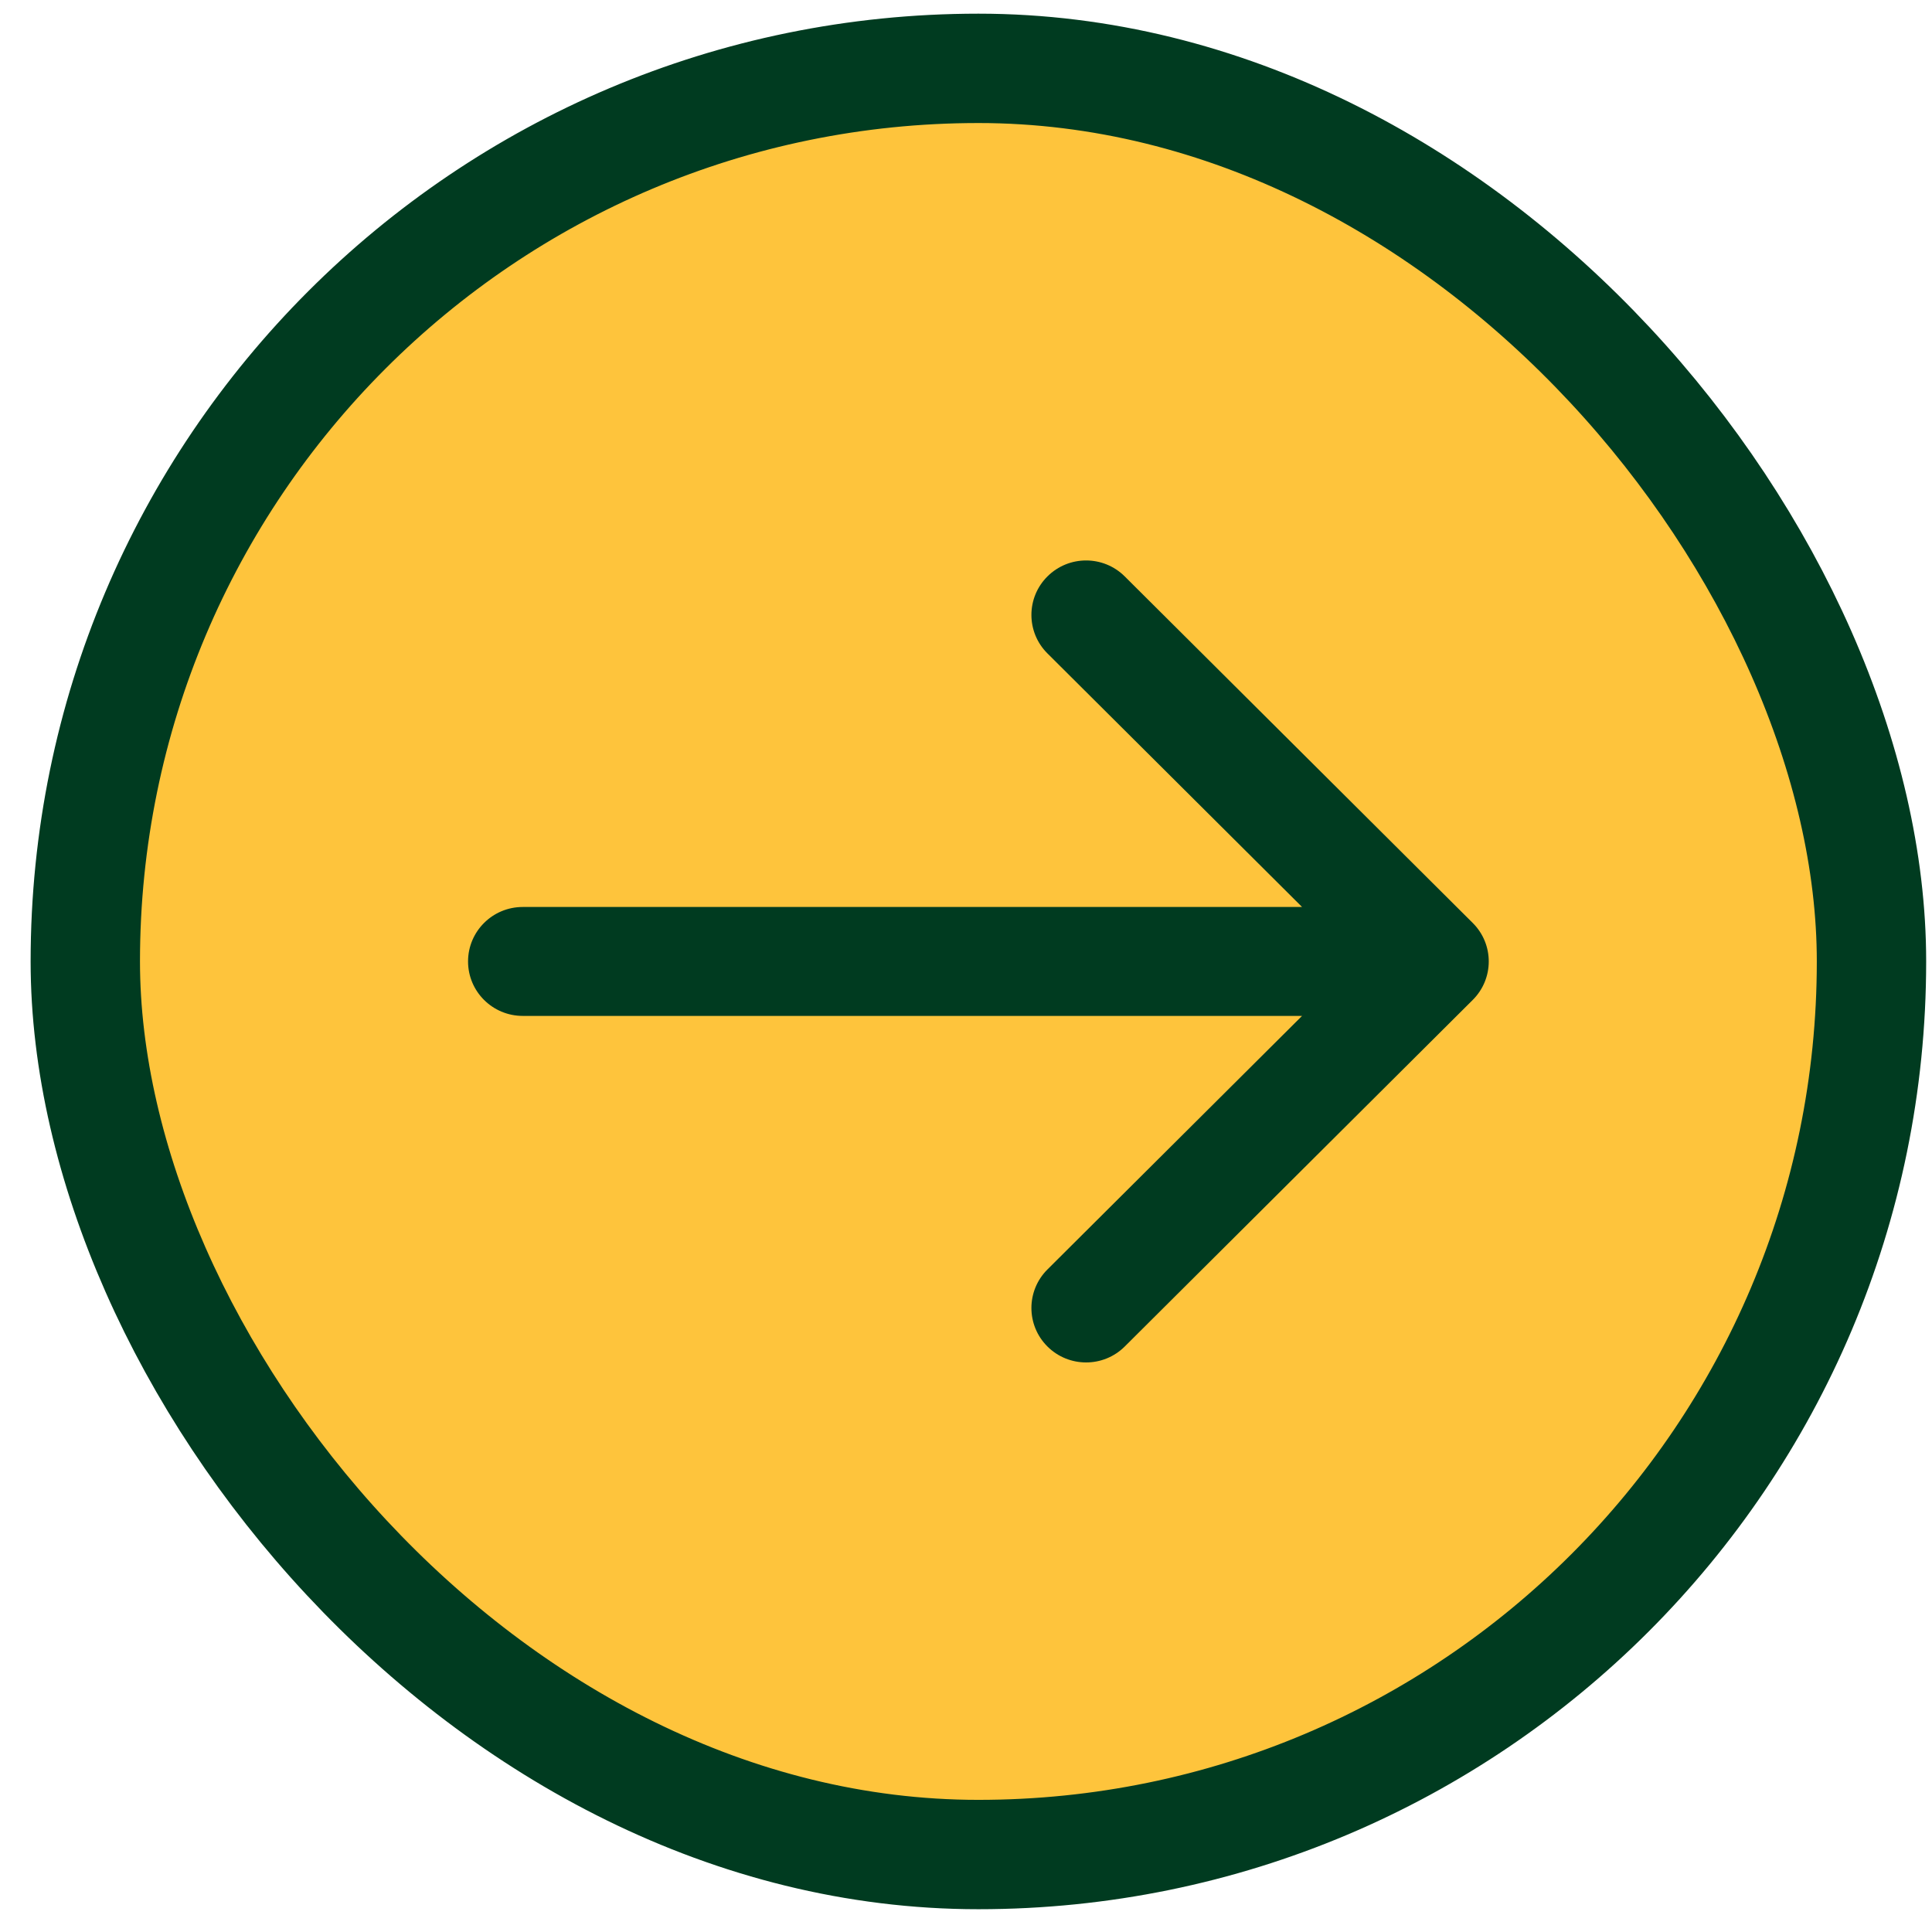 <svg width="53" height="53" viewBox="0 0 53 53" fill="none" xmlns="http://www.w3.org/2000/svg"><rect x="2.34" y="1.875" width="49" height="49" rx="24.5" fill="#FEC43C"/><rect x="2.34" y="1.875" width="49" height="49" rx="24.5" stroke="#003B20" stroke-width="3"/><path fill-rule="evenodd" clip-rule="evenodd" d="M30.855 15.813L40.401 25.319C40.987 25.902 40.987 26.848 40.401 27.431L30.855 36.938C30.269 37.521 29.32 37.521 28.734 36.938C28.148 36.354 28.148 35.409 28.734 34.825L35.719 27.869L14.34 27.869C13.512 27.869 12.84 27.2 12.84 26.375C12.84 25.55 13.512 24.881 14.34 24.881L35.719 24.881L28.734 17.925C28.148 17.342 28.148 16.396 28.734 15.813C29.32 15.229 30.269 15.229 30.855 15.813Z" fill="#003B20"/></svg>
